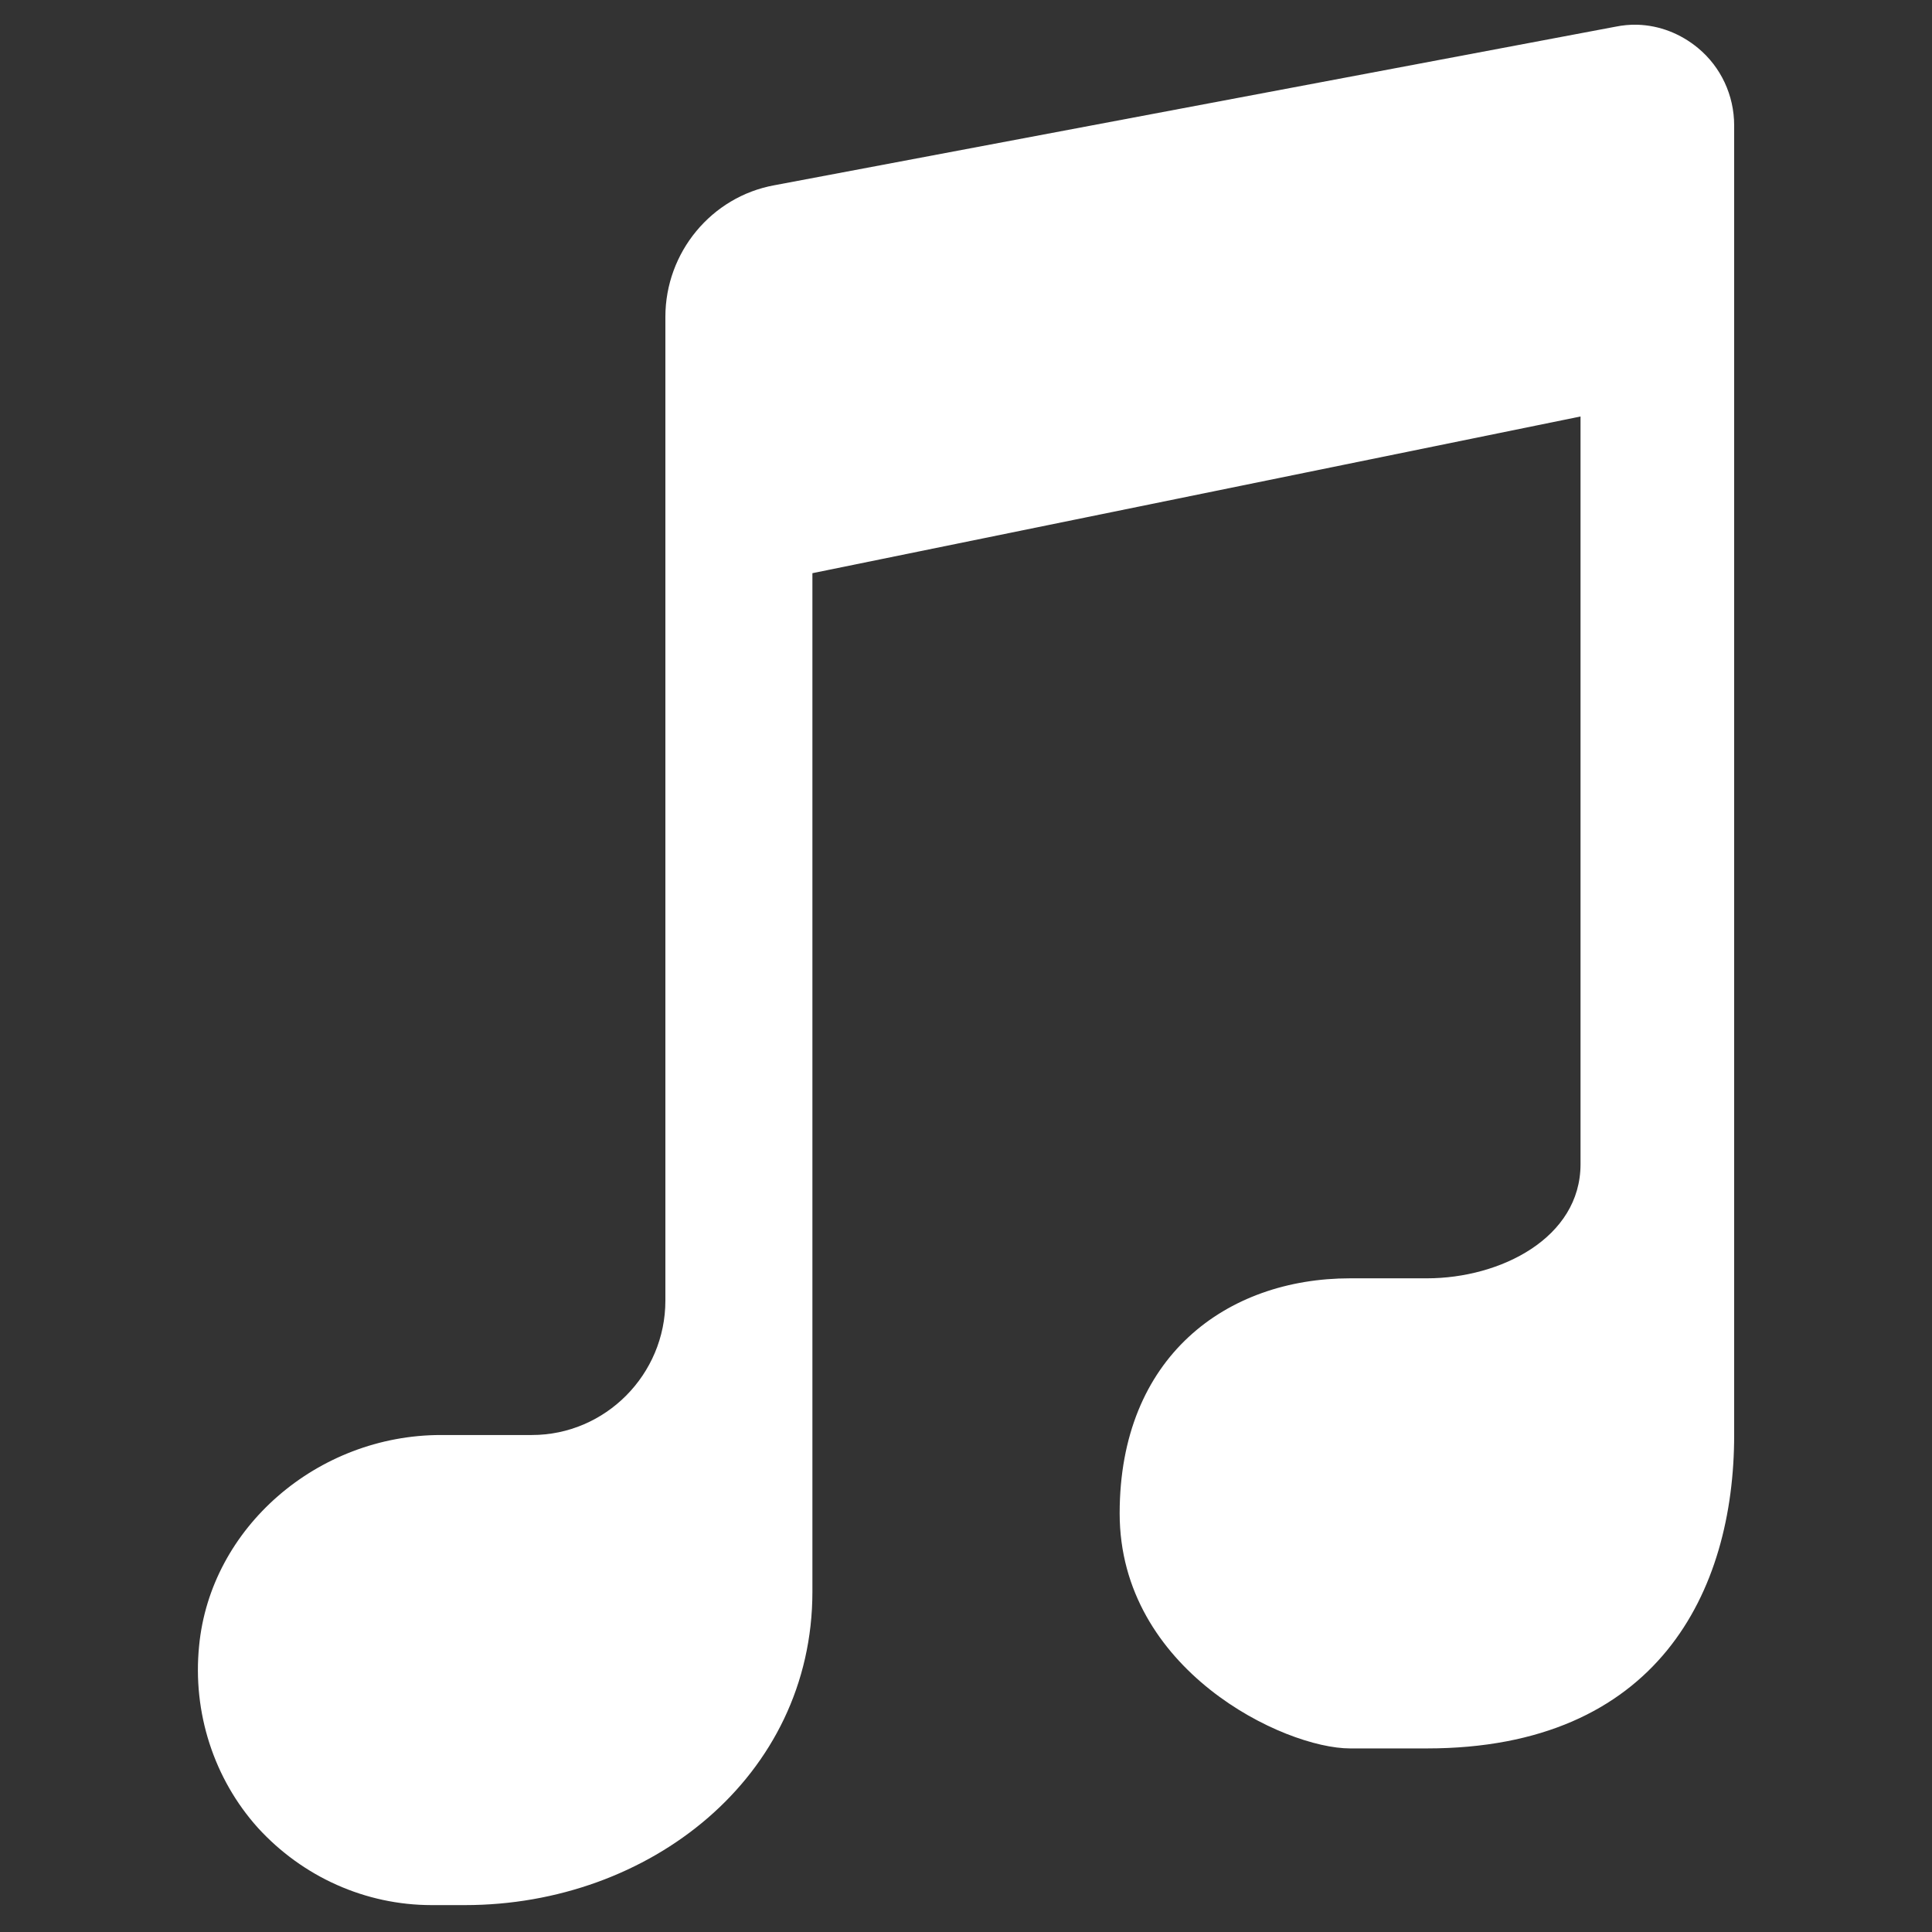 <svg width="360" height="360" xmlns="http://www.w3.org/2000/svg" xmlns:xlink="http://www.w3.org/1999/xlink" xml:space="preserve" overflow="hidden"><rect width="100%" height="100%" fill="#333333" stroke="none"/><defs><clipPath id="clip0"><rect x="524" y="56" width="360" height="360"/></clipPath><clipPath id="clip1"><rect x="524" y="56" width="360" height="360"/></clipPath><clipPath id="clip2"><rect x="525" y="57" width="358" height="358"/></clipPath><clipPath id="clip3"><rect x="525" y="57" width="358" height="358"/></clipPath></defs><g clip-path="url(#clip0)" transform="translate(-524 -56)"><g clip-path="url(#clip1)"><g clip-path="url(#clip2)"><g clip-path="url(#clip3)"><path d="M135.972 85.877C108.348 85.877 85.877 108.348 85.877 135.972L85.877 551.045C85.877 578.668 108.348 601.141 135.972 601.141L551.045 601.141C578.668 601.141 601.141 578.668 601.141 551.045L601.141 135.972C601.141 108.348 578.668 85.877 551.045 85.877L135.972 85.877ZM135.972 128.816 551.045 128.816C554.981 128.816 558.204 132.022 558.204 135.972L558.204 551.045C558.204 554.981 554.981 558.204 551.045 558.204L135.972 558.204C132.036 558.204 128.816 554.981 128.816 551.045L128.816 135.972C128.816 132.022 132.036 128.816 135.972 128.816ZM454.294 171.754C452.931 171.716 451.556 171.842 450.185 172.118L293.47 201.079C281.762 203.168 273.174 213.341 273.174 225.12L273.174 404.843C273.174 418.34 261.993 429.386 248.295 429.386L231.355 429.386C208.326 429.386 188.395 446.324 186.291 467.907 185.046 480.061 189.033 492.188 197.248 501.146 205.594 510.108 217.298 515.263 229.621 515.263L235.828 515.263C270.178 515.263 300.57 491.877 300.57 458.013L300.57 271.945 443.699 243.319 443.699 379.907C443.699 393.389 428.771 400.761 415.074 400.761L400.761 400.761C377.731 400.761 357.822 415.074 357.822 443.699 357.822 472.326 388.437 486.64 400.761 486.64L415.074 486.64C458.013 486.64 472.326 458.013 472.326 429.386L472.326 190.15C472.326 184.625 469.838 179.466 465.615 176.031 462.35 173.369 458.382 171.87 454.294 171.754Z" fill="#FFFFFF" fill-rule="nonzero" fill-opacity="1" transform="matrix(1 0 0 1.02 374.81 -114.58)"/></g></g></g></g></svg>